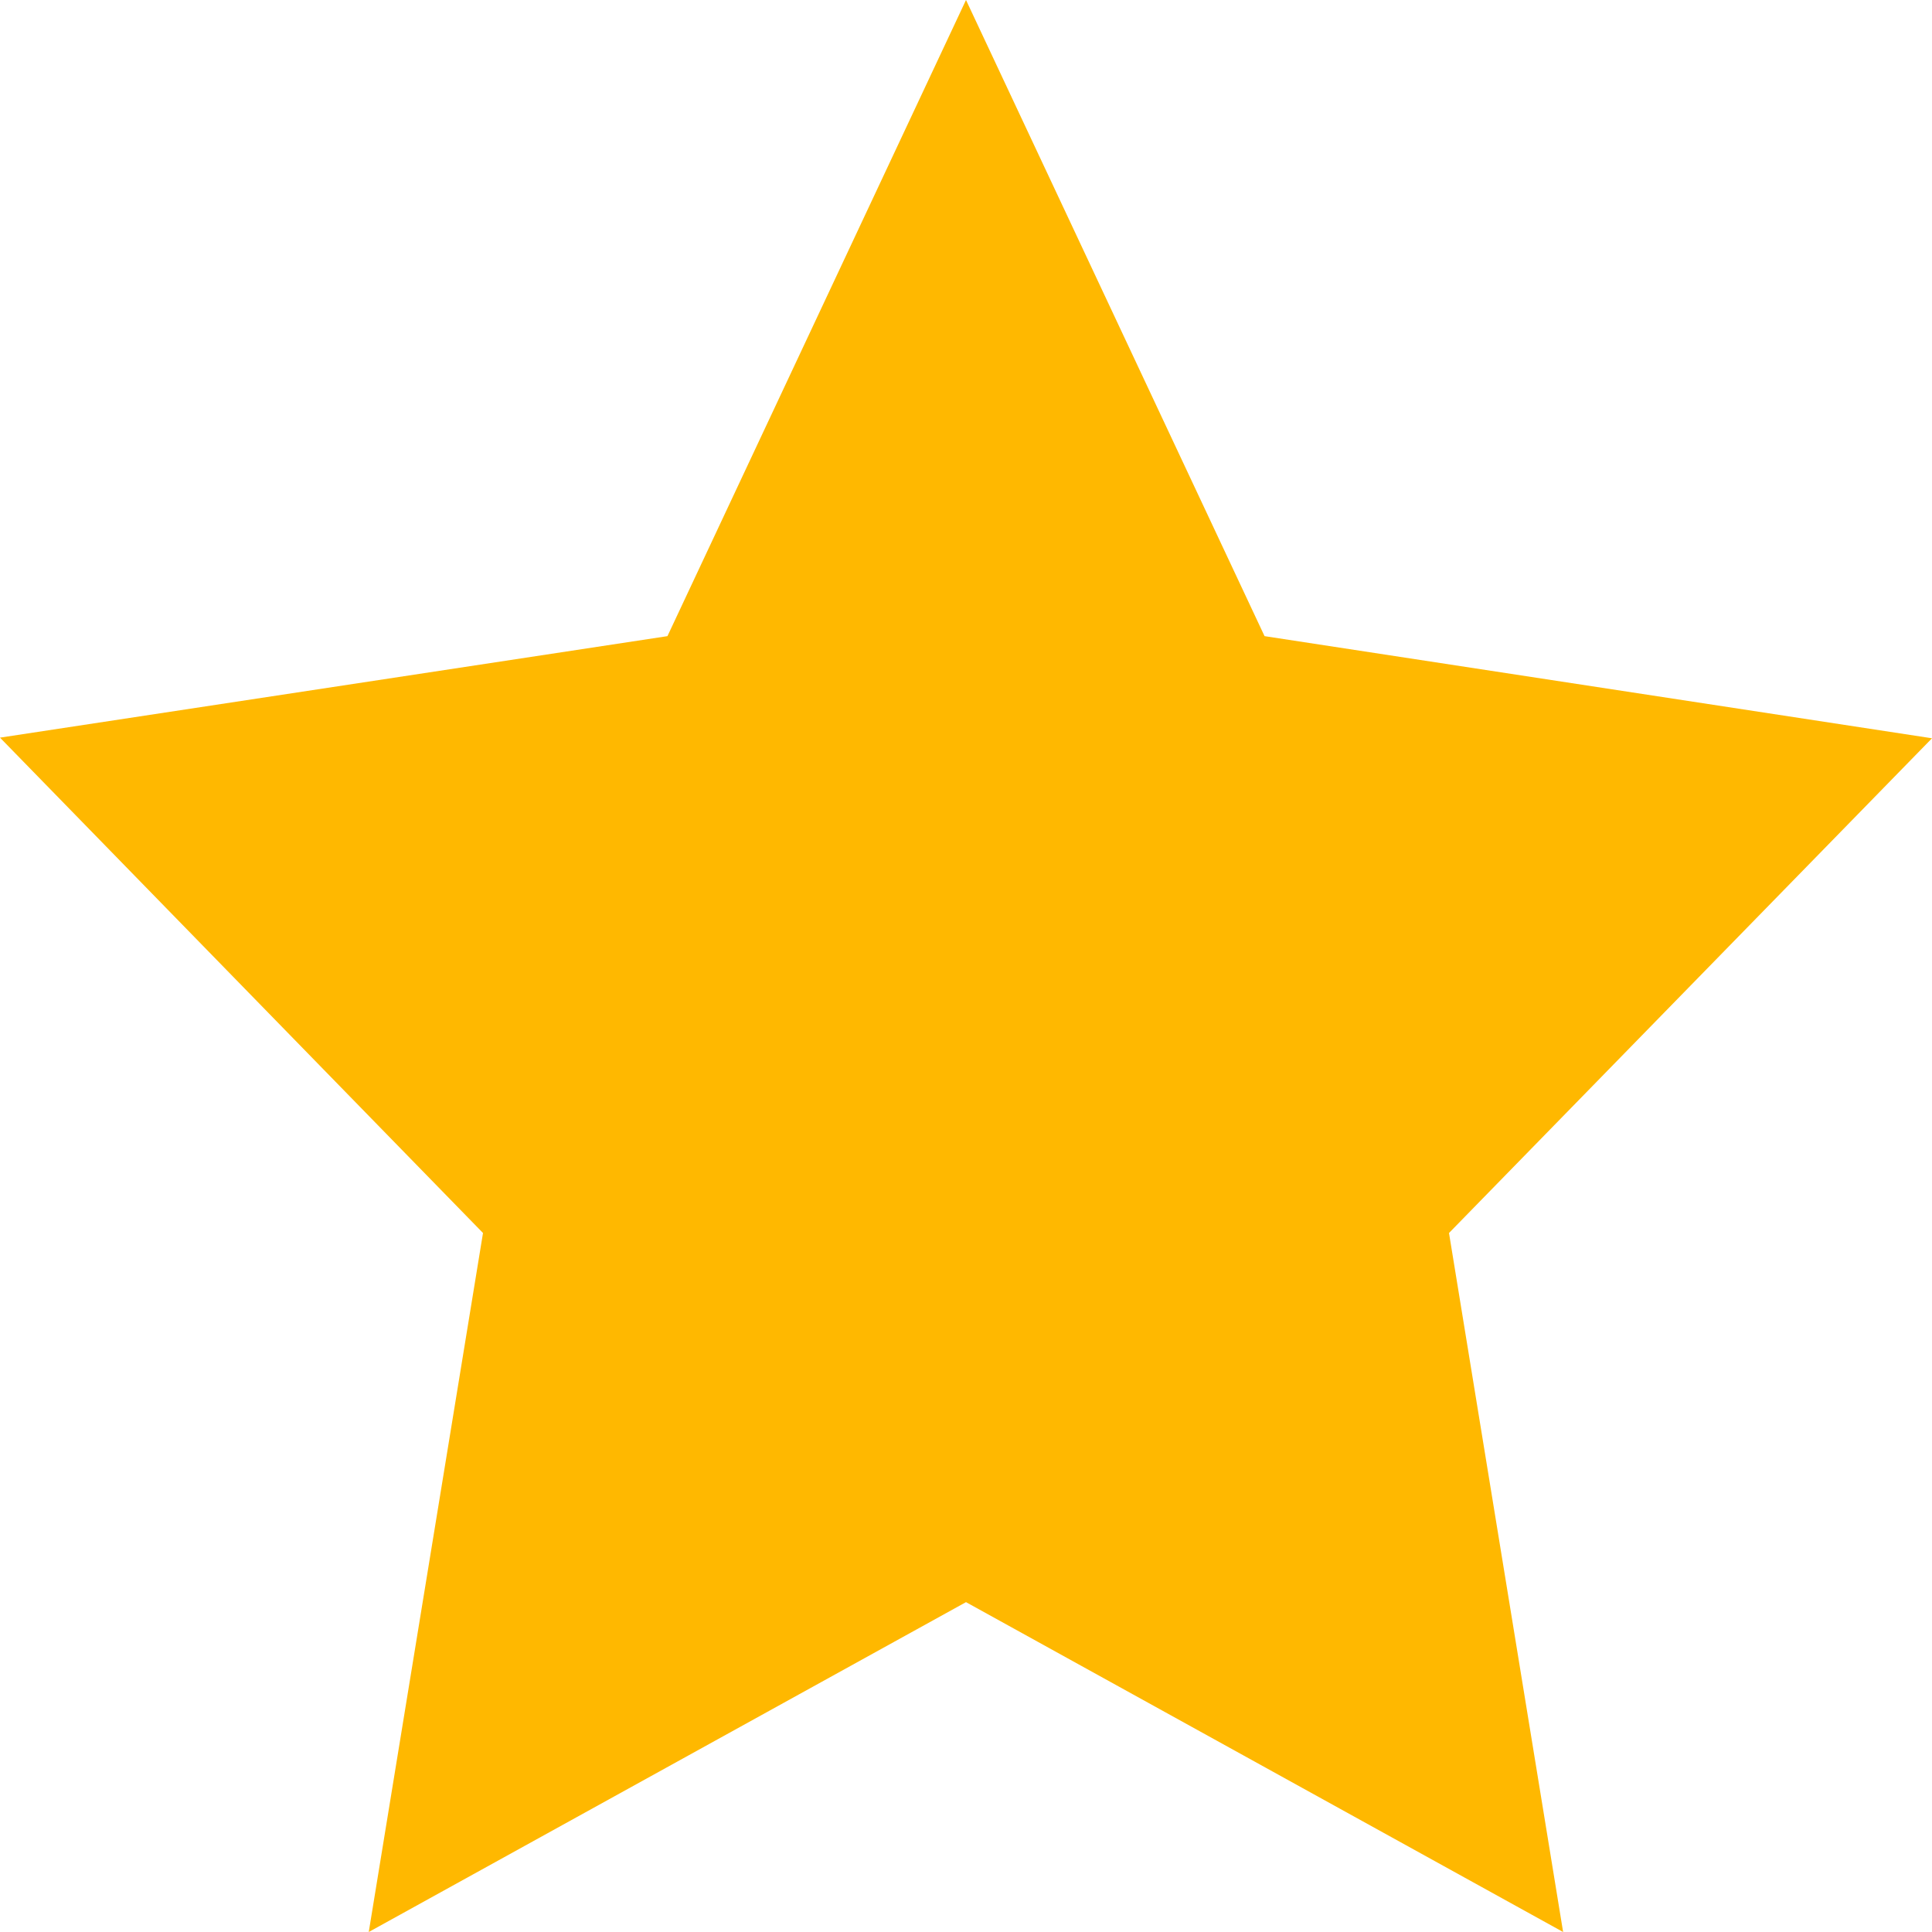 <svg width="15" height="15" viewBox="0 0 15 15" fill="none" xmlns="http://www.w3.org/2000/svg">
<path d="M7.5 0L5.182 4.939L0 5.727L3.75 9.573L2.863 15L7.5 12.439L12.136 15L11.25 9.573L15 5.732L9.818 4.939L7.5 0Z" fill="#FFB800"/>
</svg>

